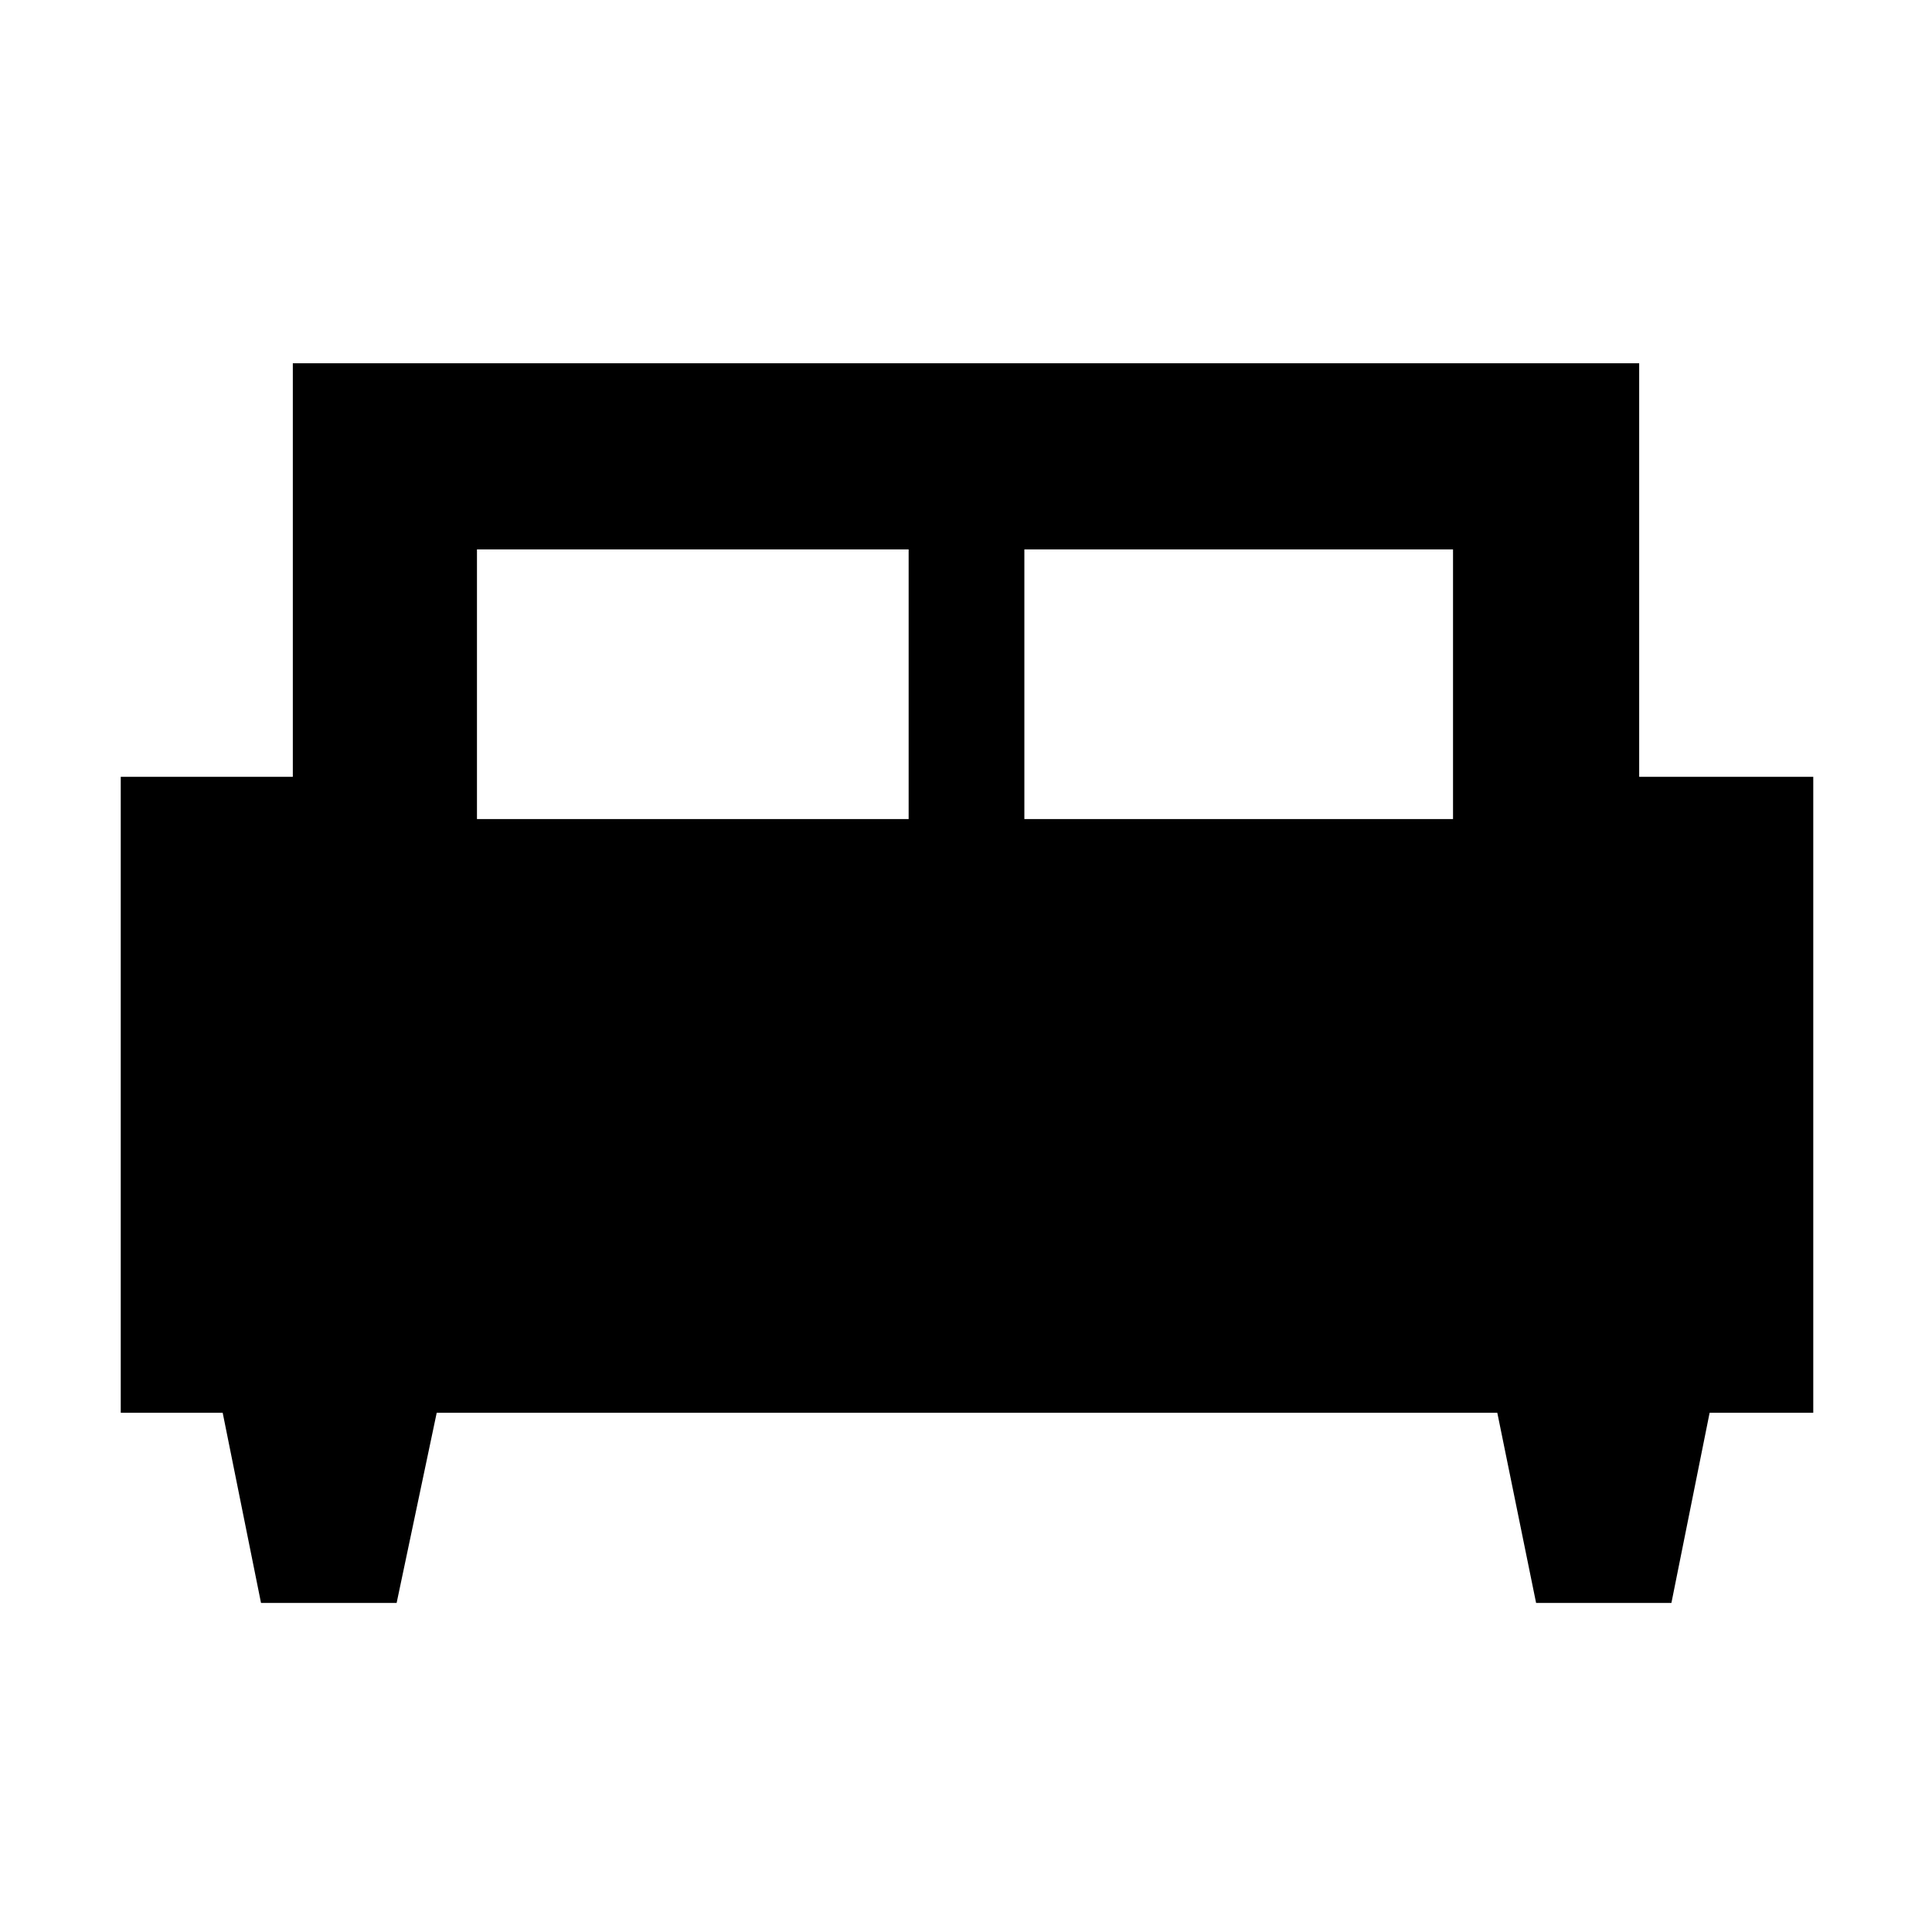 <svg xmlns="http://www.w3.org/2000/svg" height="48" viewBox="0 -960 960 960" width="48"><path d="M197.08-163.5H129.7L110.65-258H60v-316h85.5v-205.5h669V-574H901v316h-51.5l-18.99 94.5h-67.23L744-258H217l-19.92 94.5ZM509-553h213v-134H509v134Zm-272 0h214.5v-134H237v134Z"/></svg>